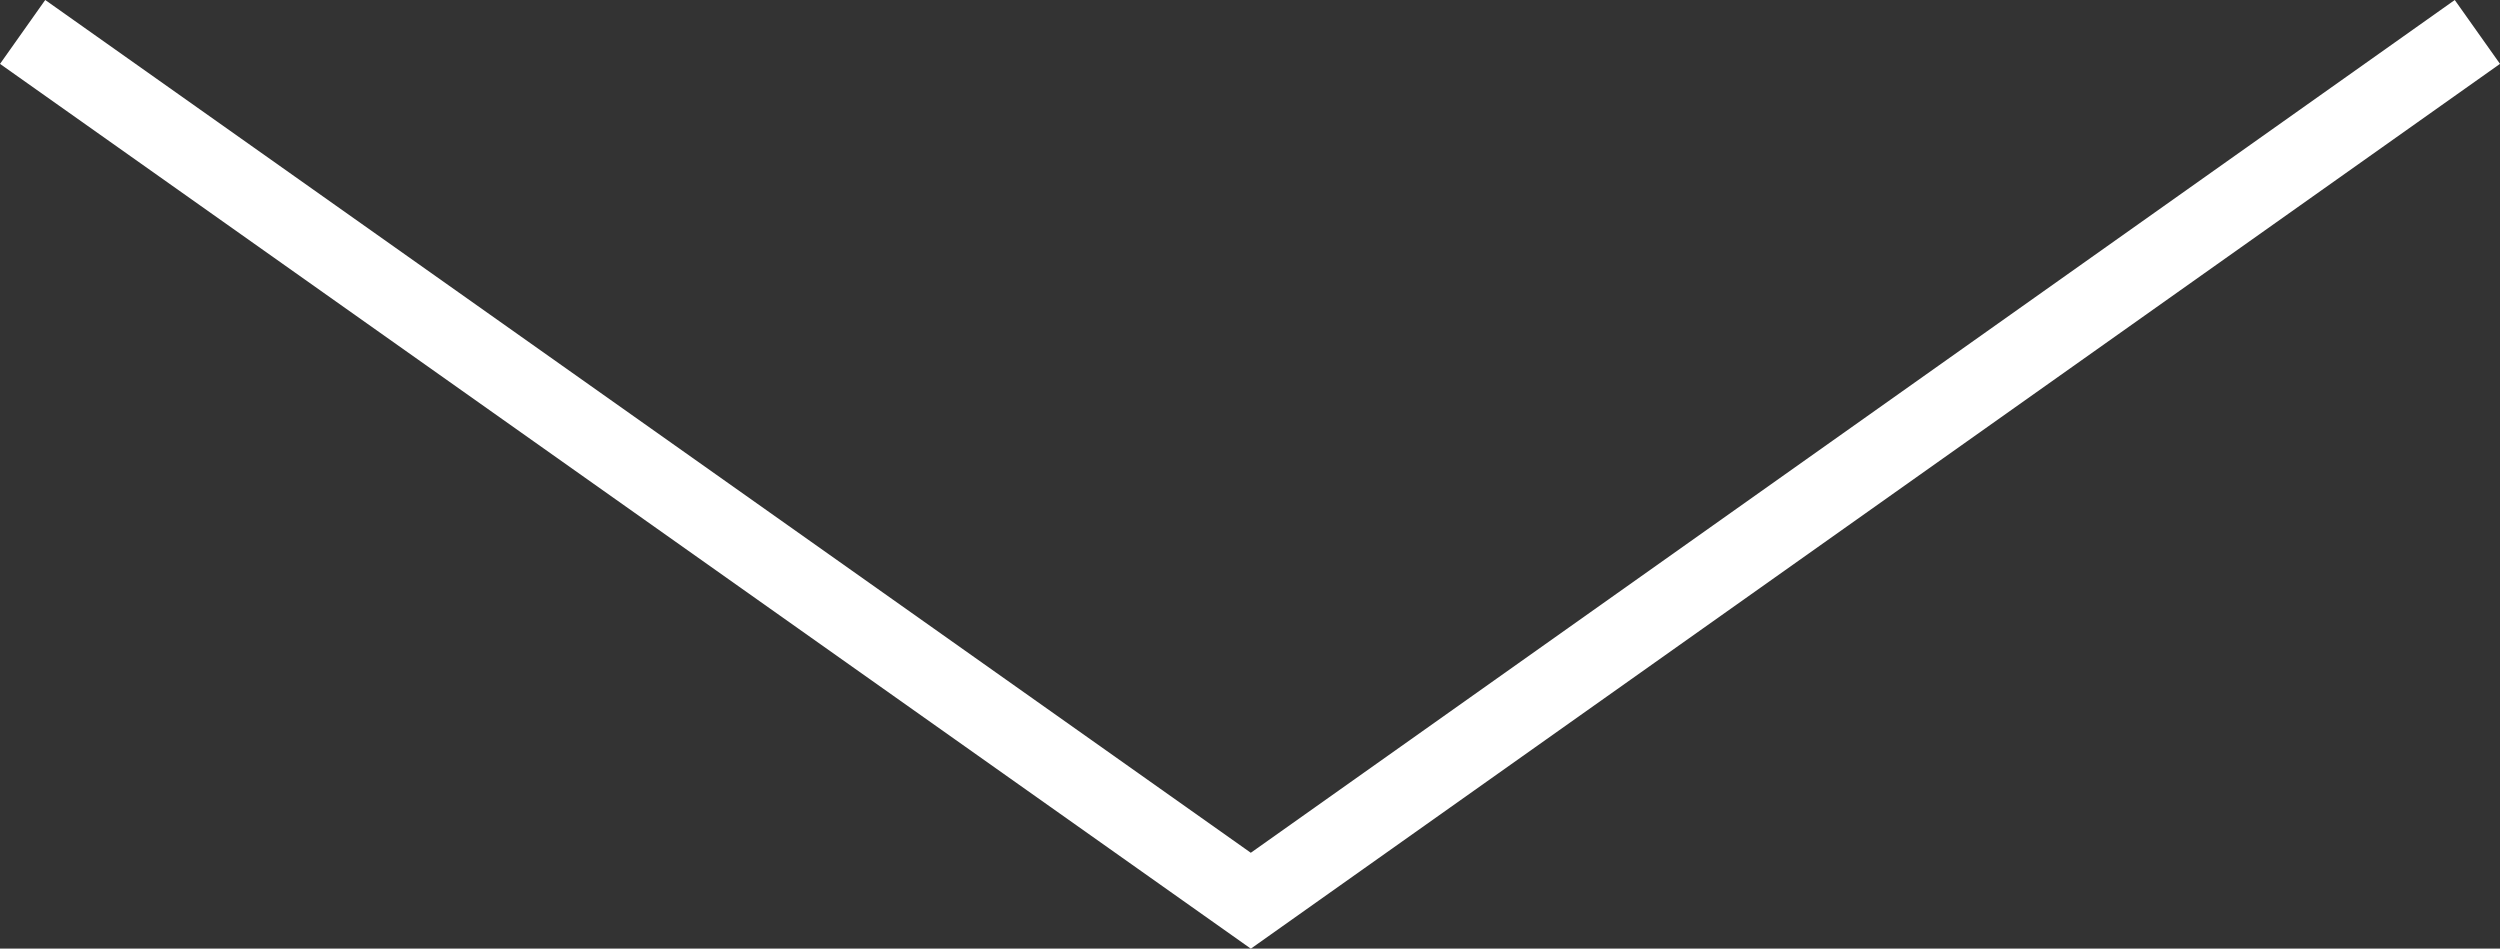<svg xmlns="http://www.w3.org/2000/svg" width="31.941" height="12.12" viewBox="0 0 31.941 12.12">
  <rect x="0" y="0" width="31.941" height="12.12" fill="#333333" stroke="none"/>
  <path id="svg-more-arrow" data-name="svg-more-arrow" d="M0,0,15.692,11.1,31.363,0" transform="translate(0.289 0.408)" fill="none" stroke="#fff" stroke-width="1"/>
</svg>
